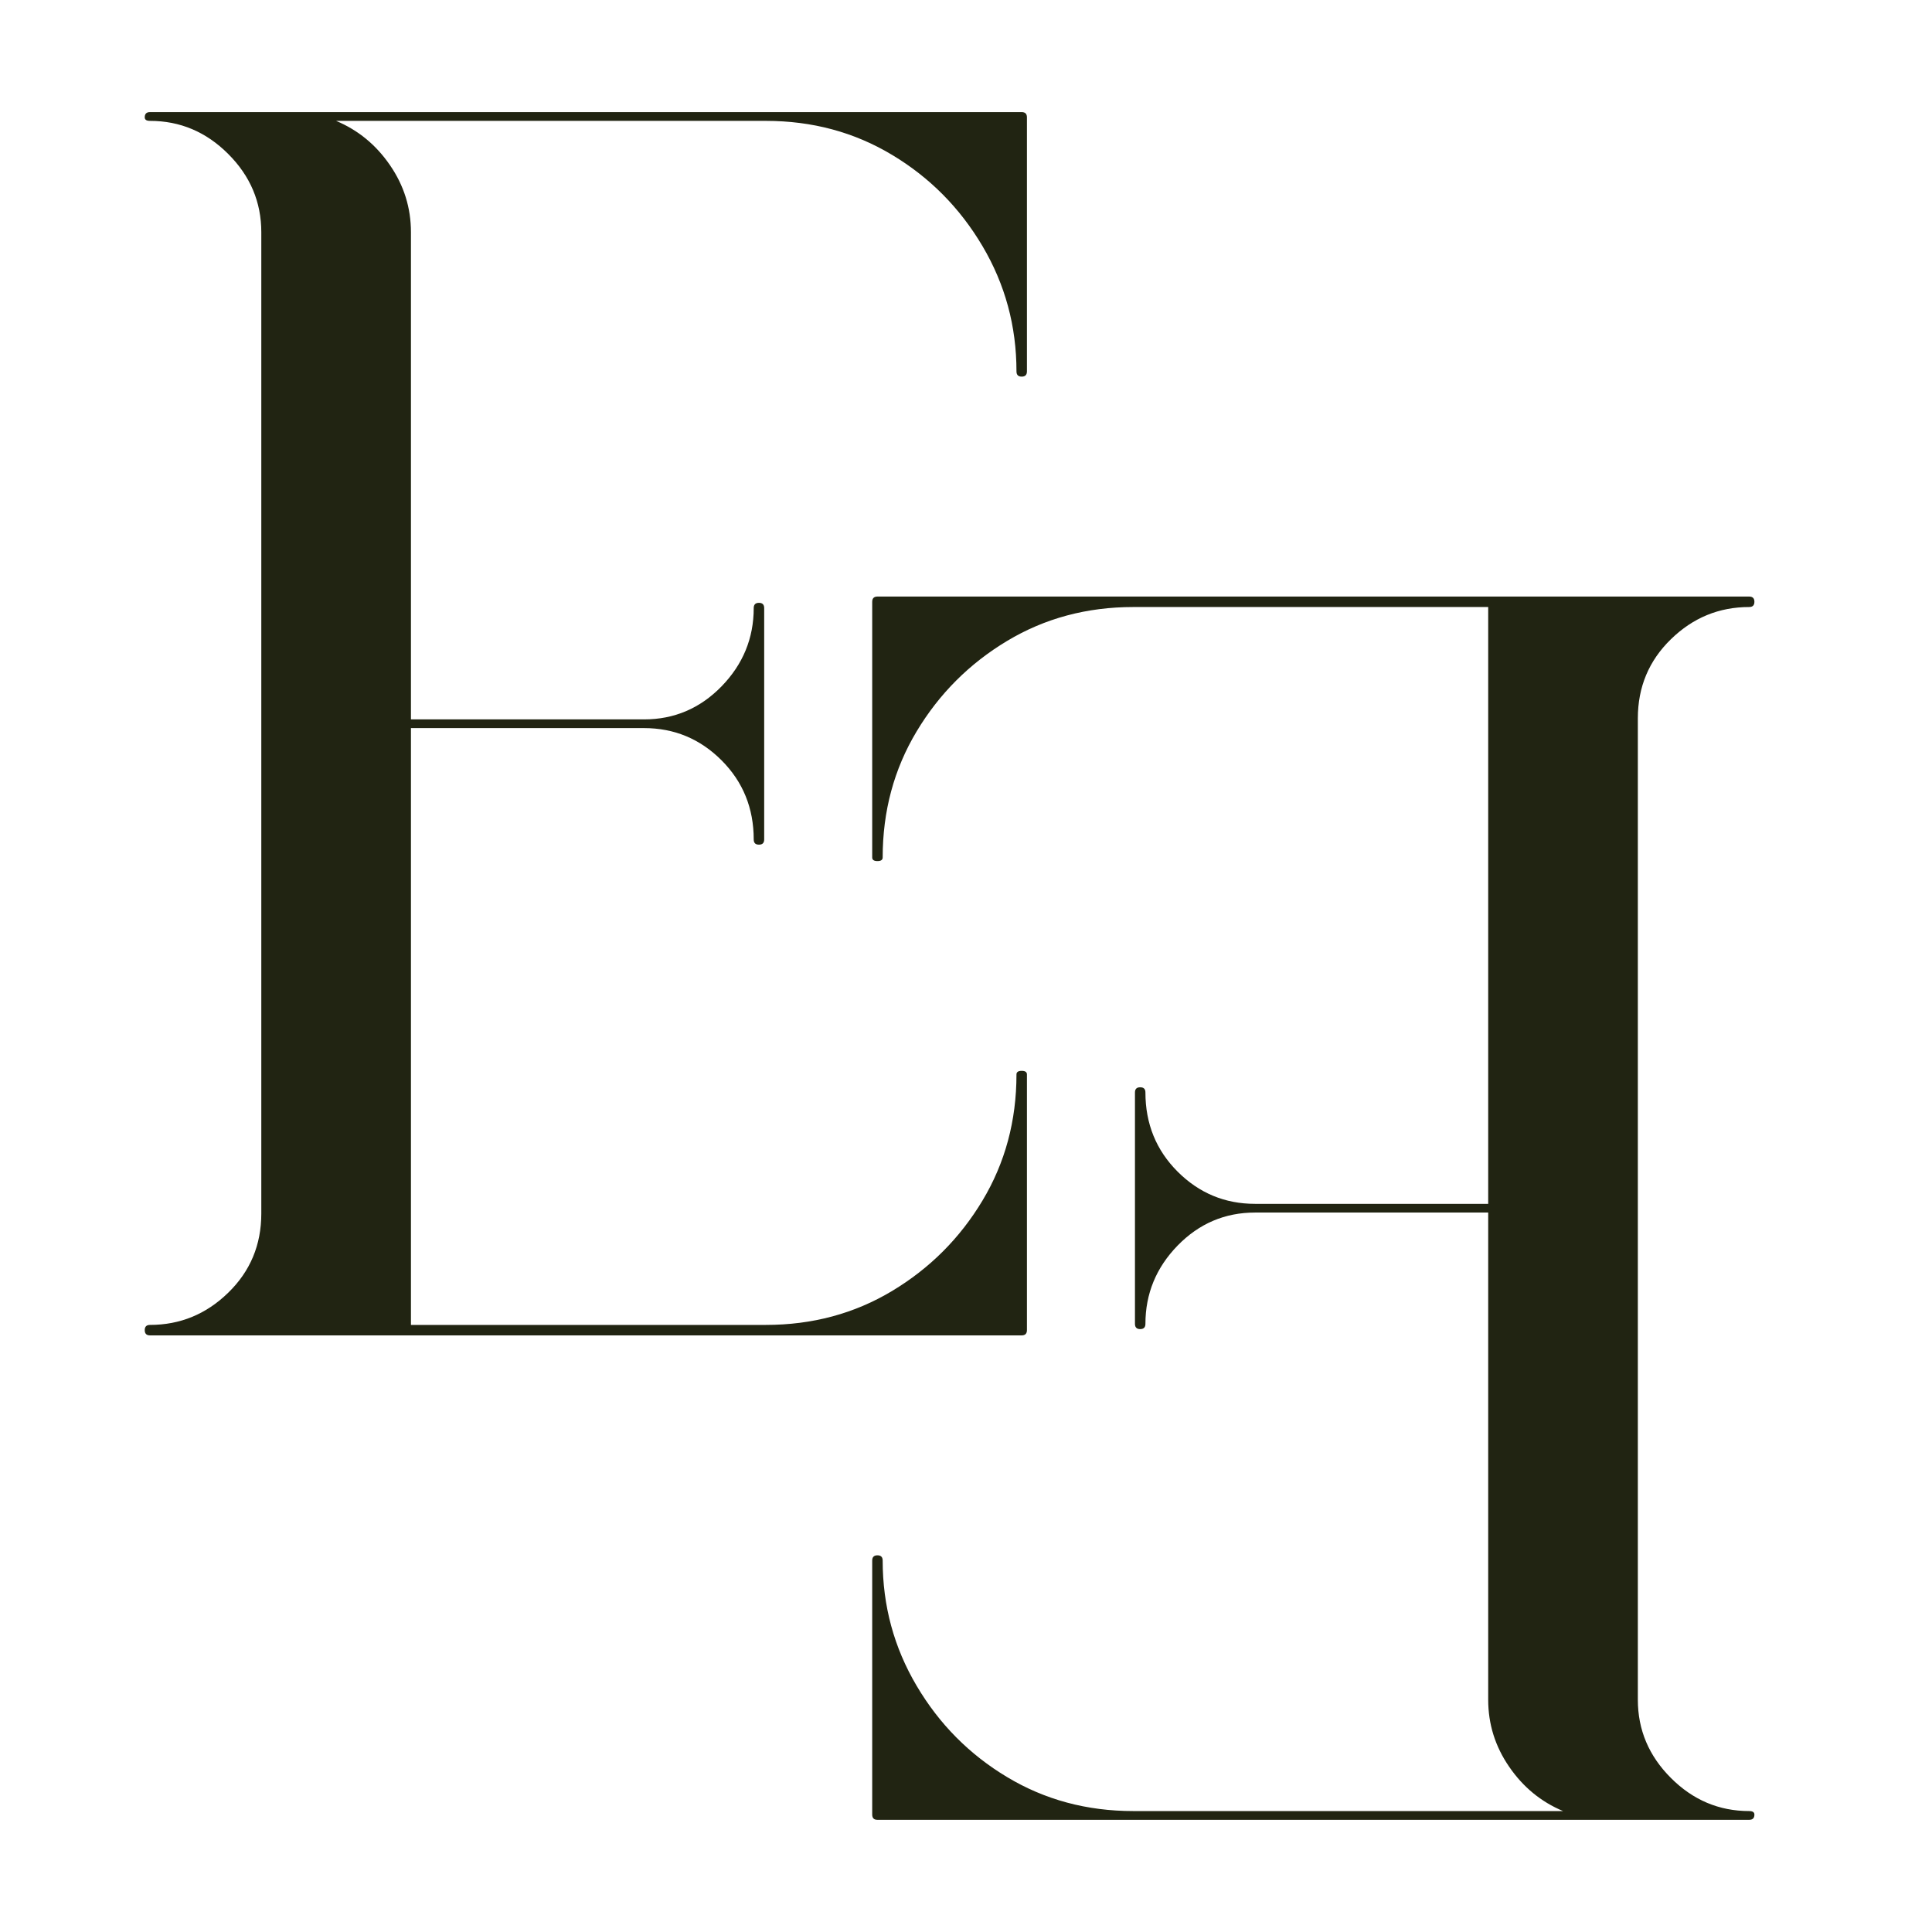 <svg xmlns="http://www.w3.org/2000/svg" xmlns:xlink="http://www.w3.org/1999/xlink" width="500" zoomAndPan="magnify" viewBox="0 0 375 375" height="500" preserveAspectRatio="xMidYMid meet" version="1.0"><defs><g/></defs><g fill="#212412" fill-opacity="1"><g transform="translate(357.42, 116.807)"><g><path d="M -17.906 1.016 C -23.758 1.016 -28.82 3.098 -33.094 7.266 C -37.375 11.43 -39.516 16.551 -39.516 22.625 L -39.516 213.109 C -39.516 218.961 -37.375 224.023 -33.094 228.297 C -28.82 232.578 -23.758 234.719 -17.906 234.719 C -17.227 234.719 -16.891 234.945 -16.891 235.406 C -16.891 236.082 -17.227 236.422 -17.906 236.422 L -187.109 236.422 C -187.785 236.422 -188.125 236.082 -188.125 235.406 C -188.125 235.406 -188.125 233.77 -188.125 230.5 C -188.125 227.238 -188.125 223.129 -188.125 218.172 C -188.125 213.223 -188.125 208.27 -188.125 203.312 C -188.125 198.363 -188.125 194.254 -188.125 190.984 C -188.125 187.723 -188.125 186.094 -188.125 186.094 C -188.125 185.414 -187.785 185.078 -187.109 185.078 C -186.43 185.078 -186.094 185.414 -186.094 186.094 C -186.094 194.875 -183.895 202.977 -179.5 210.406 C -175.113 217.832 -169.258 223.738 -161.938 228.125 C -154.625 232.52 -146.461 234.719 -137.453 234.719 L -54.031 234.719 C -58.312 232.926 -61.801 230.055 -64.5 226.109 C -67.207 222.172 -68.562 217.836 -68.562 213.109 L -68.562 118.547 L -113.812 118.547 C -119.664 118.547 -124.676 120.68 -128.844 124.953 C -133.008 129.234 -135.094 134.301 -135.094 140.156 C -135.094 140.832 -135.43 141.172 -136.109 141.172 C -136.785 141.172 -137.125 140.832 -137.125 140.156 L -137.125 95.234 C -137.125 94.566 -136.785 94.234 -136.109 94.234 C -135.43 94.234 -135.094 94.566 -135.094 95.234 C -135.094 101.316 -133.008 106.441 -128.844 110.609 C -124.676 114.773 -119.664 116.859 -113.812 116.859 L -68.562 116.859 L -68.562 1.016 L -137.453 1.016 C -146.461 1.016 -154.625 3.207 -161.938 7.594 C -169.258 11.988 -175.113 17.844 -179.5 25.156 C -183.895 32.477 -186.094 40.641 -186.094 49.641 C -186.094 50.098 -186.43 50.328 -187.109 50.328 C -187.785 50.328 -188.125 50.098 -188.125 49.641 L -188.125 0 C -188.125 -0.676 -187.785 -1.016 -187.109 -1.016 L -17.906 -1.016 C -17.227 -1.016 -16.891 -0.676 -16.891 0 C -16.891 0.676 -17.227 1.016 -17.906 1.016 Z M -17.906 1.016 "/></g></g></g><g fill="#212412" fill-opacity="1"><g transform="translate(11.203, 258.181)"><g><path d="M 17.906 -1.016 C 23.758 -1.016 28.82 -3.098 33.094 -7.266 C 37.375 -11.43 39.516 -16.551 39.516 -22.625 L 39.516 -213.109 C 39.516 -218.961 37.375 -224.023 33.094 -228.297 C 28.82 -232.578 23.758 -234.719 17.906 -234.719 C 17.227 -234.719 16.891 -234.945 16.891 -235.406 C 16.891 -236.082 17.227 -236.422 17.906 -236.422 L 187.109 -236.422 C 187.785 -236.422 188.125 -236.082 188.125 -235.406 C 188.125 -235.406 188.125 -233.77 188.125 -230.5 C 188.125 -227.238 188.125 -223.129 188.125 -218.172 C 188.125 -213.223 188.125 -208.27 188.125 -203.312 C 188.125 -198.363 188.125 -194.254 188.125 -190.984 C 188.125 -187.723 188.125 -186.094 188.125 -186.094 C 188.125 -185.414 187.785 -185.078 187.109 -185.078 C 186.43 -185.078 186.094 -185.414 186.094 -186.094 C 186.094 -194.875 183.895 -202.977 179.5 -210.406 C 175.113 -217.832 169.258 -223.738 161.938 -228.125 C 154.625 -232.52 146.461 -234.719 137.453 -234.719 L 54.031 -234.719 C 58.312 -232.926 61.801 -230.055 64.5 -226.109 C 67.207 -222.172 68.562 -217.836 68.562 -213.109 L 68.562 -118.547 L 113.812 -118.547 C 119.664 -118.547 124.676 -120.68 128.844 -124.953 C 133.008 -129.234 135.094 -134.301 135.094 -140.156 C 135.094 -140.832 135.43 -141.172 136.109 -141.172 C 136.785 -141.172 137.125 -140.832 137.125 -140.156 L 137.125 -95.234 C 137.125 -94.566 136.785 -94.234 136.109 -94.234 C 135.43 -94.234 135.094 -94.566 135.094 -95.234 C 135.094 -101.316 133.008 -106.441 128.844 -110.609 C 124.676 -114.773 119.664 -116.859 113.812 -116.859 L 68.562 -116.859 L 68.562 -1.016 L 137.453 -1.016 C 146.461 -1.016 154.625 -3.207 161.938 -7.594 C 169.258 -11.988 175.113 -17.844 179.5 -25.156 C 183.895 -32.477 186.094 -40.641 186.094 -49.641 C 186.094 -50.098 186.43 -50.328 187.109 -50.328 C 187.785 -50.328 188.125 -50.098 188.125 -49.641 L 188.125 0 C 188.125 0.676 187.785 1.016 187.109 1.016 L 17.906 1.016 C 17.227 1.016 16.891 0.676 16.891 0 C 16.891 -0.676 17.227 -1.016 17.906 -1.016 Z M 17.906 -1.016 "/></g></g></g></svg>